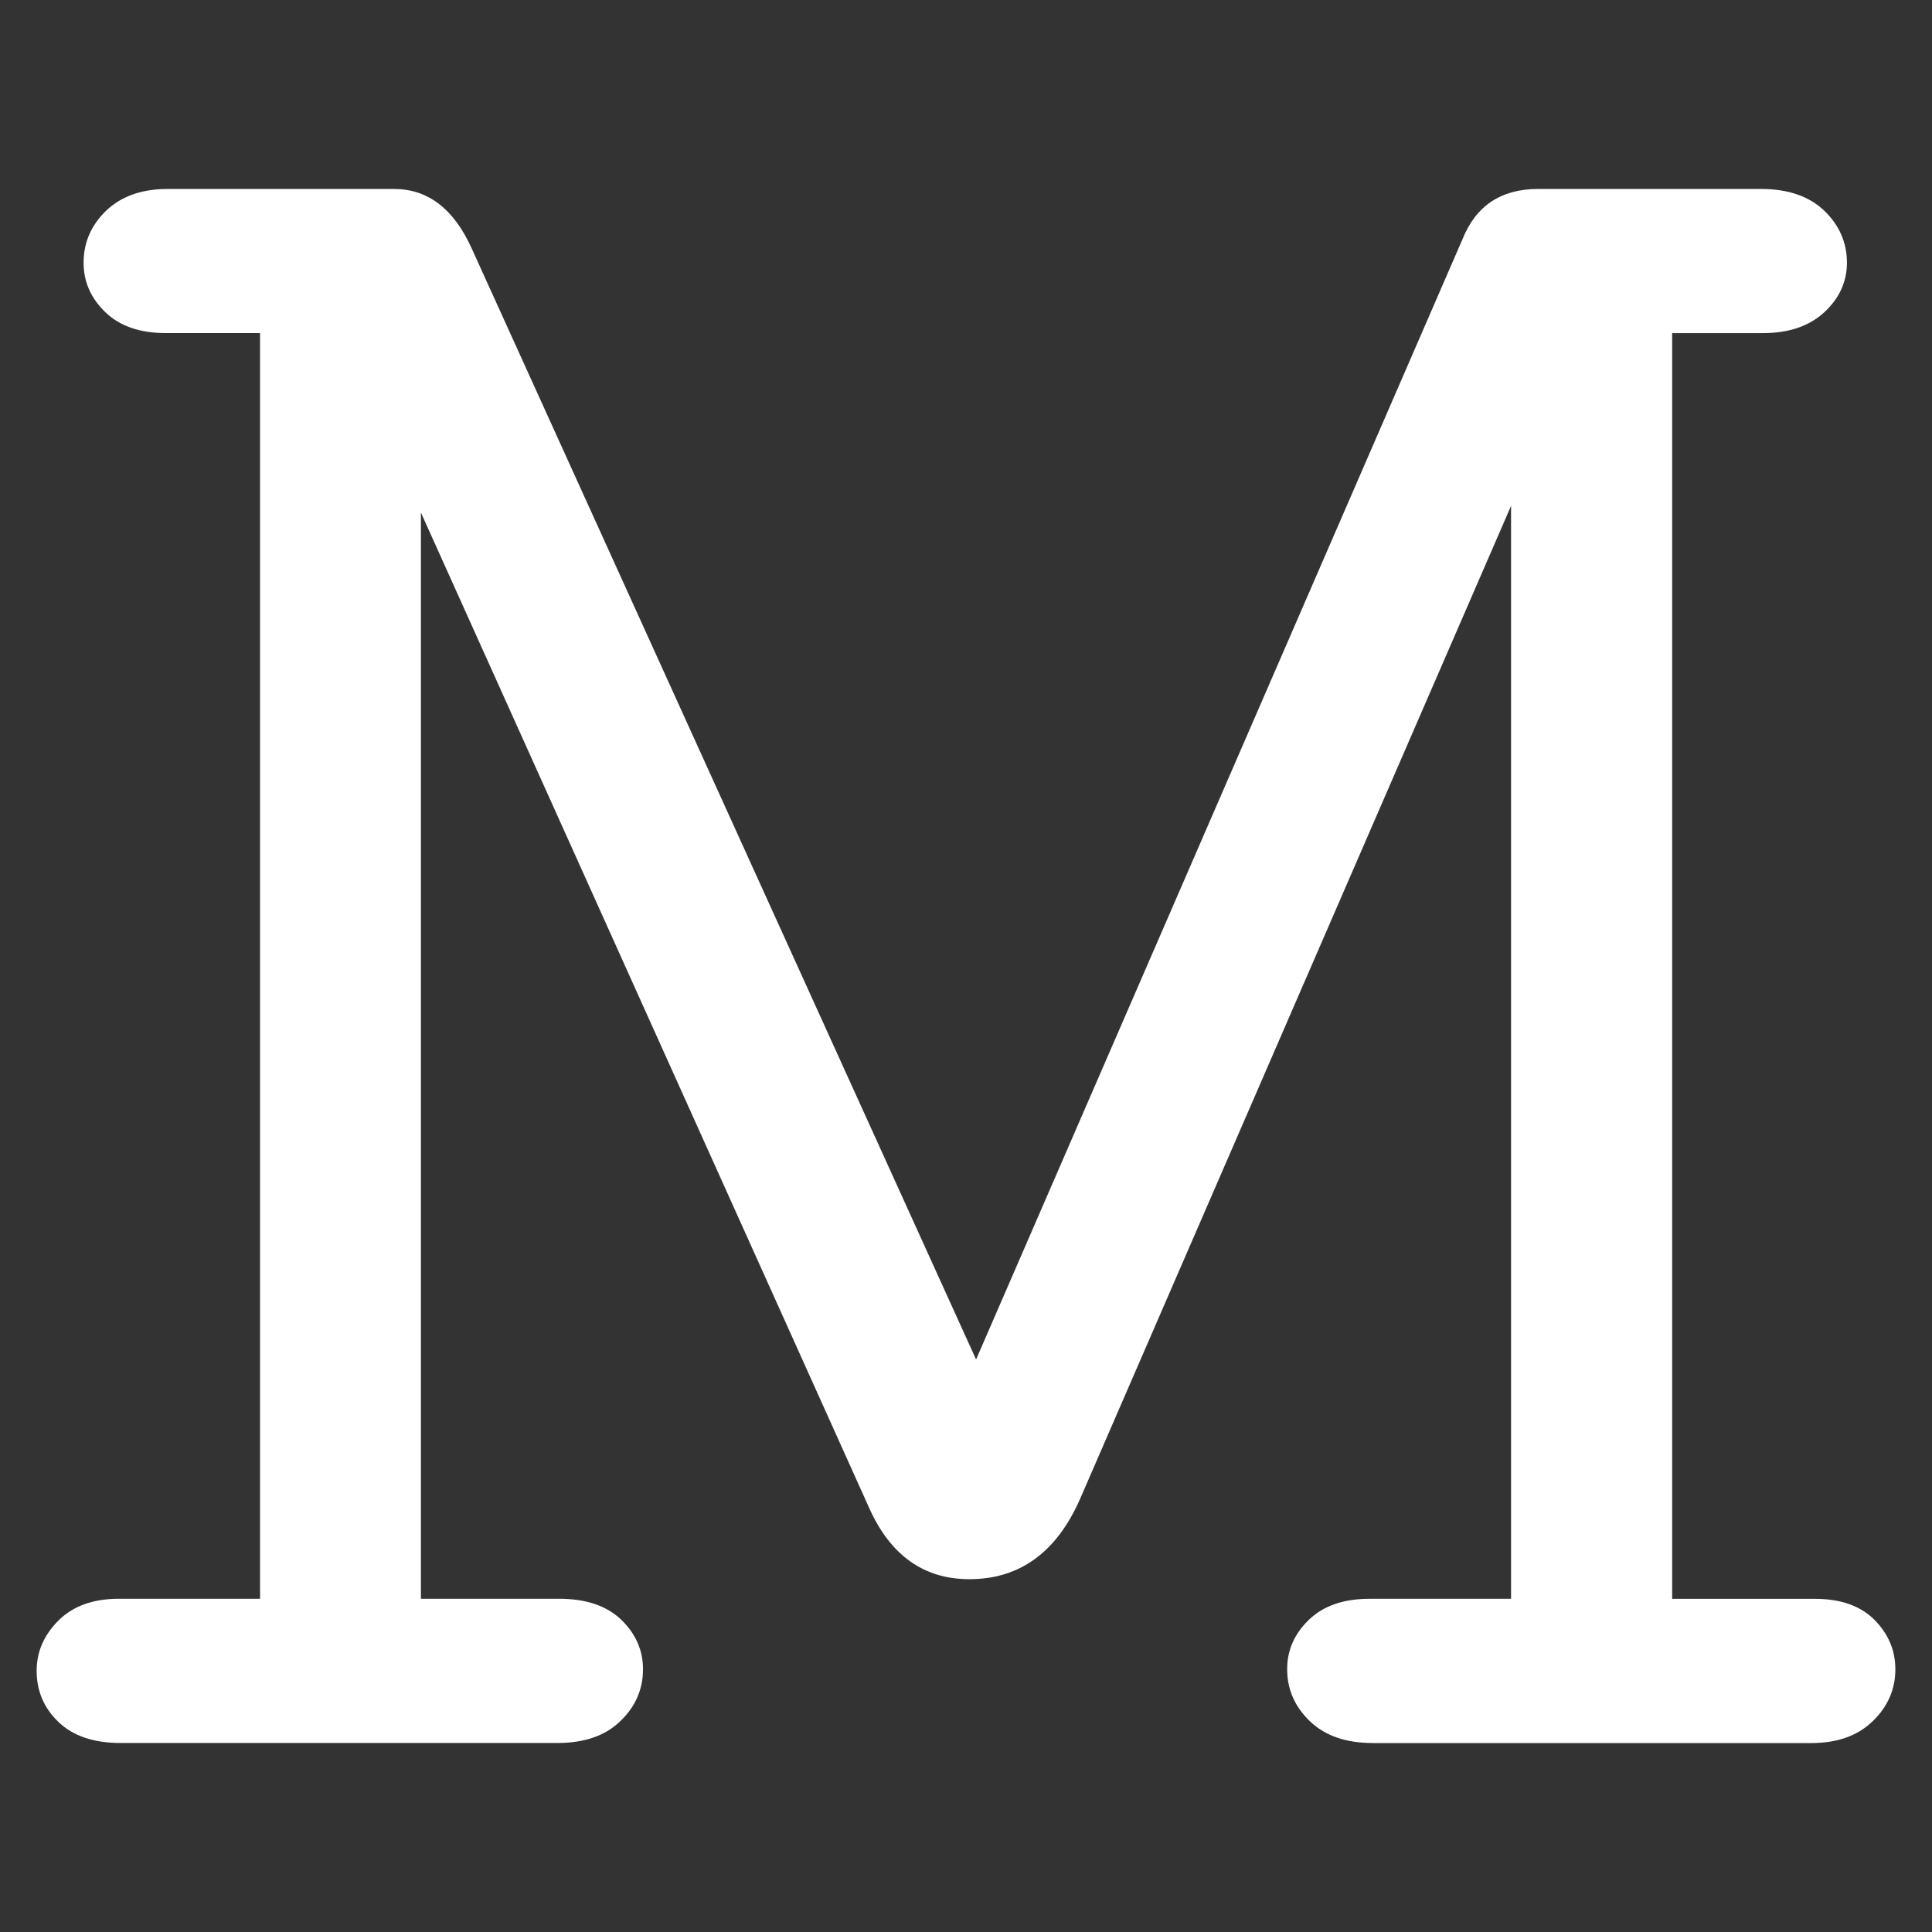 <?xml version="1.0" encoding="utf-8"?>
<!-- Generator: Adobe Illustrator 16.0.0, SVG Export Plug-In . SVG Version: 6.00 Build 0)  -->
<!DOCTYPE svg PUBLIC "-//W3C//DTD SVG 1.1//EN" "http://www.w3.org/Graphics/SVG/1.1/DTD/svg11.dtd">
<svg version="1.1" id="Livello_1" xmlns="http://www.w3.org/2000/svg" xmlns:xlink="http://www.w3.org/1999/xlink" x="0px" y="0px"
	 width="60px" height="60px" viewBox="0 0 60 60" enable-background="new 0 0 60 60" xml:space="preserve">
<rect x="0" y="0" width="60" height="60" fill="#333333" stroke="none"/>
<g>
	<g>
		<path fill="#FFFFFF" d="M42.632,54.131c-0.835,0-1.482-0.225-1.953-0.678c-0.47-0.451-0.705-0.991-0.705-1.614
			c0-0.591,0.225-1.103,0.678-1.538c0.451-0.433,1.076-0.649,1.876-0.649h4.399V15.71L33.545,46.545
			c-0.731,1.665-1.878,2.498-3.44,2.498c-1.423,0-2.465-0.748-3.124-2.239L13.072,15.918v33.733h4.293
			c0.833,0,1.471,0.217,1.927,0.649c0.449,0.436,0.677,0.947,0.677,1.538c0,0.623-0.233,1.164-0.705,1.614
			c-0.466,0.453-1.119,0.678-1.952,0.678H3.744c-0.833,0-1.479-0.218-1.929-0.653c-0.452-0.433-0.677-0.962-0.677-1.588
			c0-0.59,0.225-1.11,0.677-1.562c0.451-0.45,1.078-0.676,1.877-0.676h4.384V10.344h-2.93c-0.798,0-1.423-0.214-1.873-0.647
			C2.821,9.262,2.596,8.75,2.596,8.16c0-0.628,0.233-1.164,0.699-1.616c0.473-0.449,1.104-0.675,1.904-0.675h7.042
			c1.04,0,1.843,0.607,2.397,1.823l15.675,34.528L45.418,7.431c0.417-1.042,1.2-1.562,2.345-1.562h6.937
			c0.833,0,1.484,0.226,1.955,0.675c0.468,0.453,0.703,0.988,0.703,1.616c0,0.59-0.235,1.103-0.703,1.538
			c-0.471,0.433-1.106,0.647-1.905,0.647H51.93v39.308h4.432c0.797,0,1.414,0.217,1.848,0.649c0.432,0.436,0.652,0.947,0.652,1.538
			c0,0.623-0.236,1.164-0.704,1.614c-0.468,0.453-1.102,0.678-1.901,0.678H42.632z"/>
	</g>
</g>
</svg>
